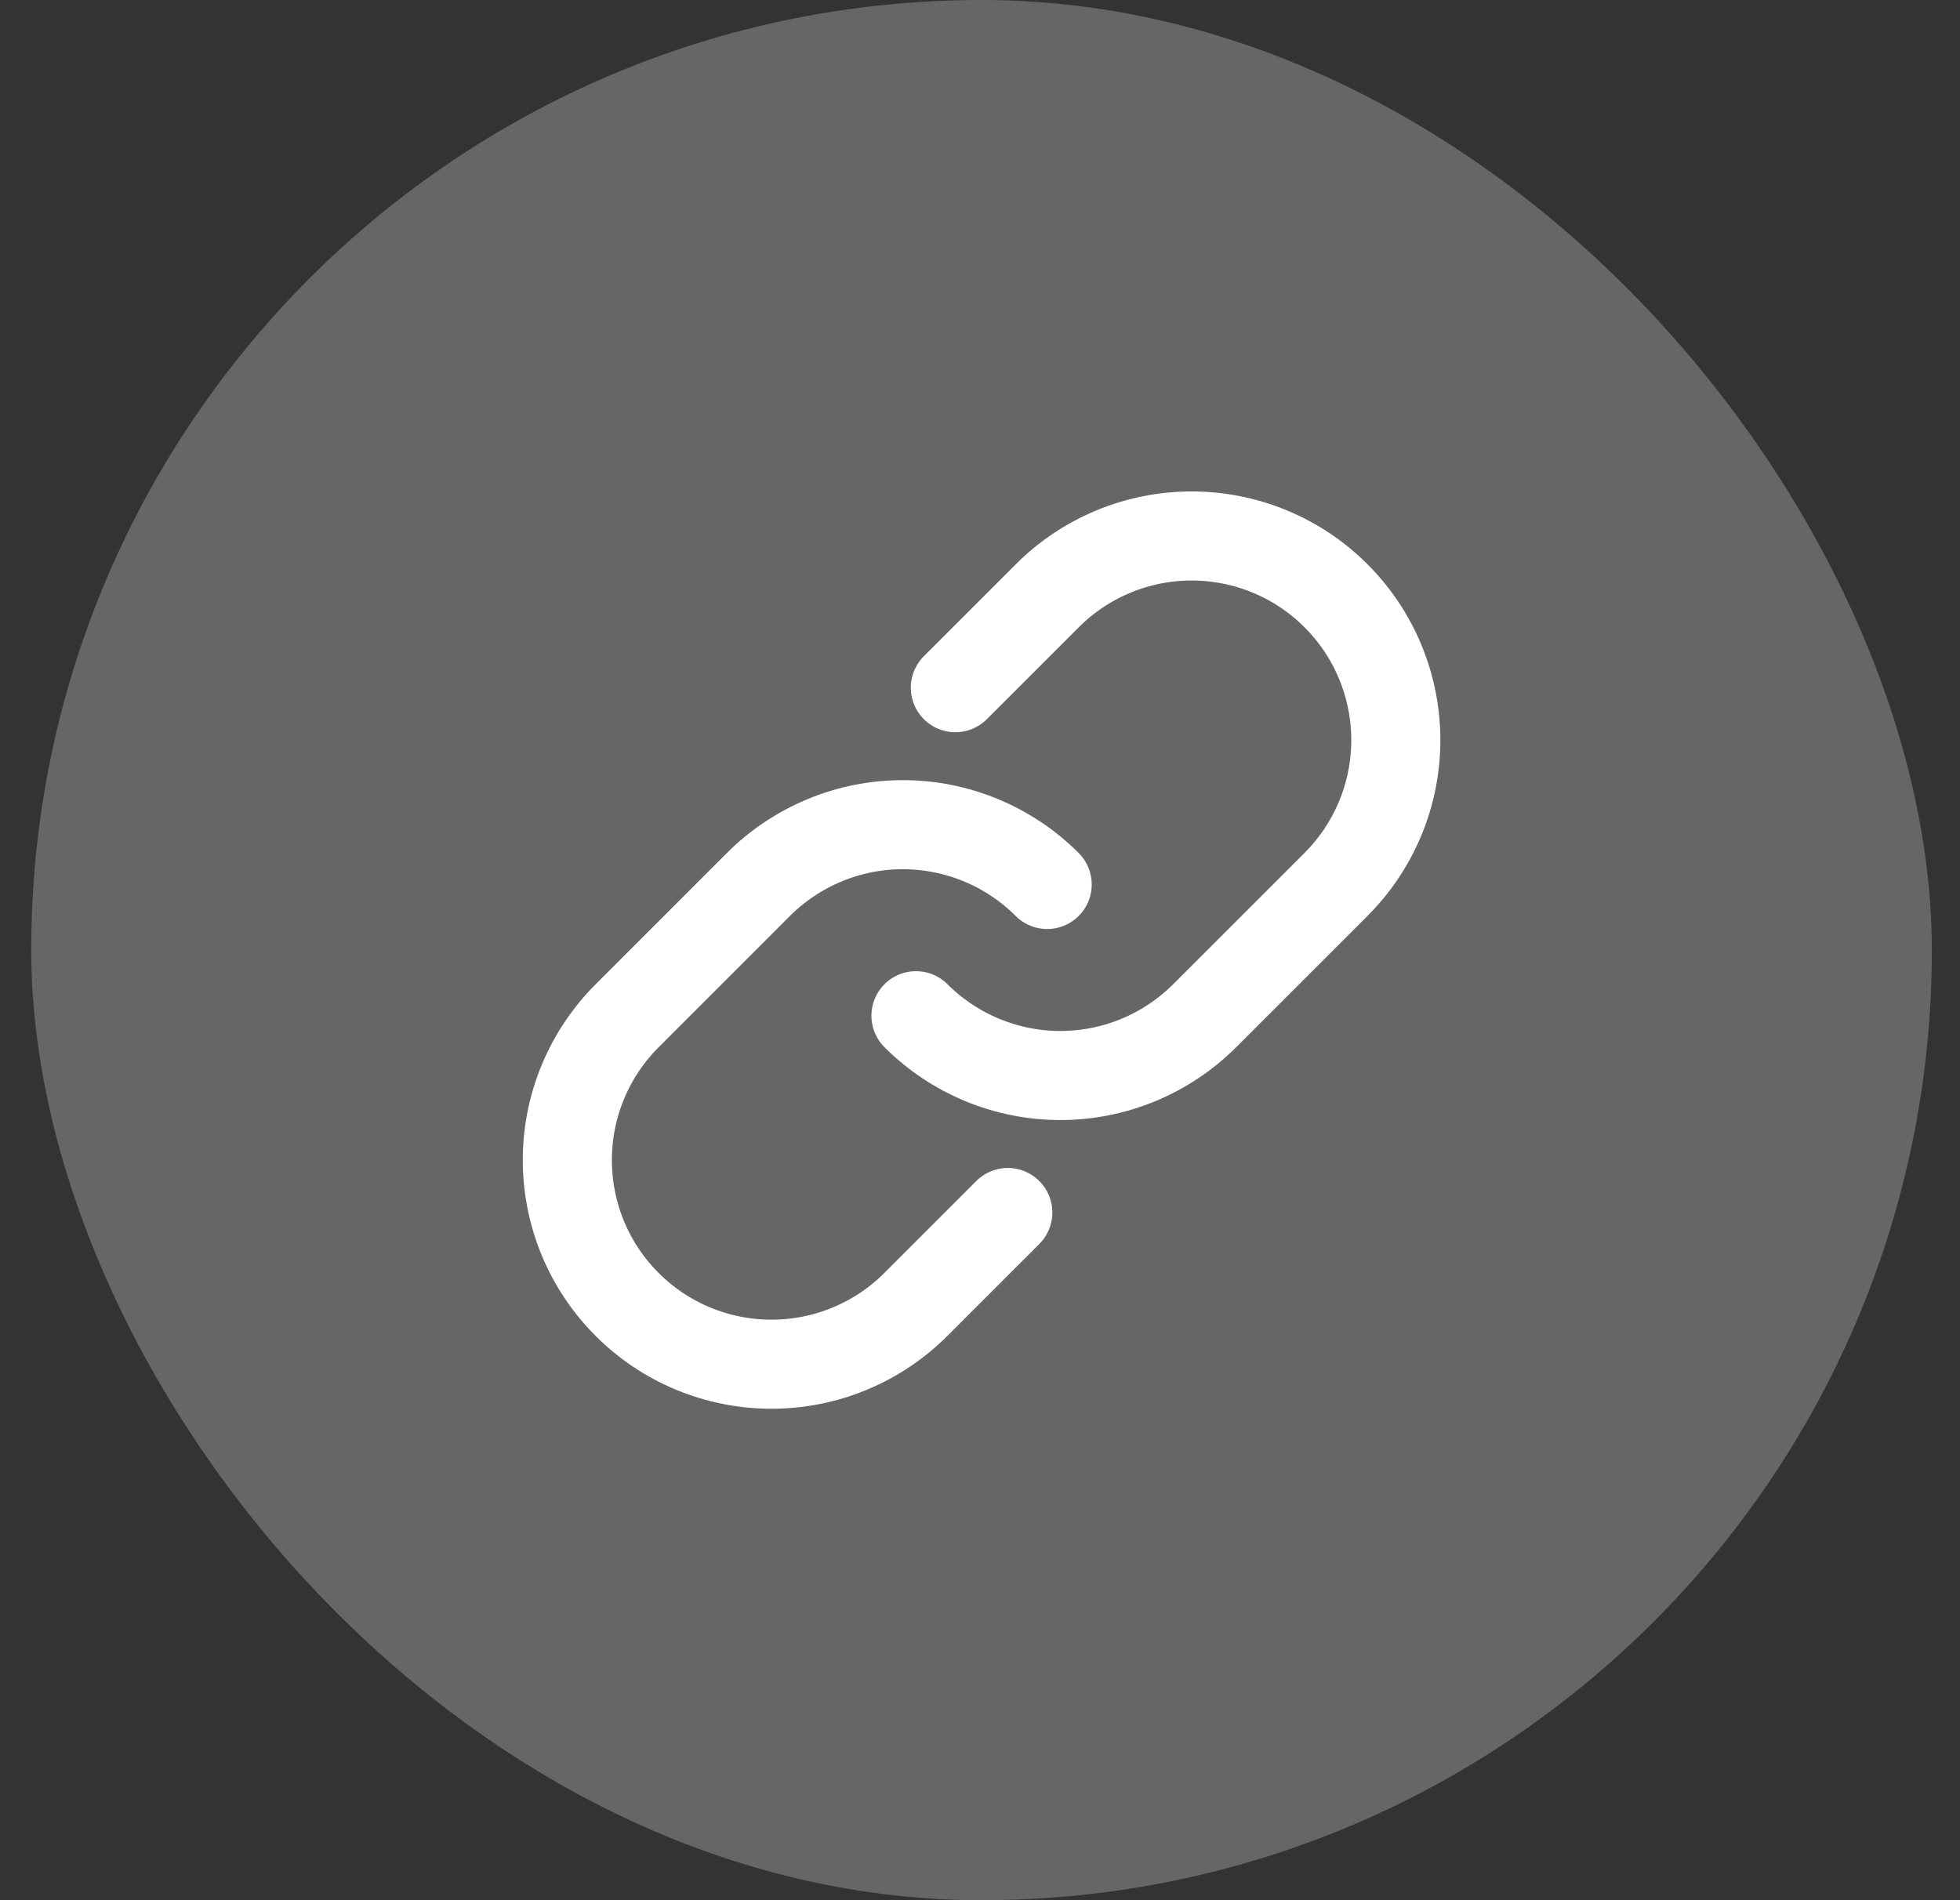 <svg width="33" height="32" viewBox="0 0 33 32" fill="none" xmlns="http://www.w3.org/2000/svg">
<rect x="0" y="0" width="33" height="32" fill="#333333" stroke="none"/>
<rect x="0.526" width="32" height="32" rx="16" fill="#666666"/>
<path d="M16.085 11.581L17.632 10.034C17.951 9.714 18.33 9.461 18.747 9.288C19.164 9.115 19.611 9.026 20.063 9.026C20.514 9.026 20.961 9.115 21.378 9.287C21.796 9.46 22.175 9.713 22.494 10.033C22.813 10.352 23.067 10.731 23.239 11.148C23.412 11.565 23.501 12.013 23.501 12.464C23.501 12.916 23.412 13.363 23.239 13.78C23.066 14.197 22.812 14.576 22.493 14.895L20.283 17.105C19.964 17.424 19.585 17.677 19.168 17.85C18.751 18.023 18.304 18.112 17.853 18.112C17.401 18.112 16.954 18.023 16.537 17.85C16.12 17.677 15.741 17.424 15.422 17.105" stroke="white" stroke-width="1.5" stroke-linecap="round" stroke-linejoin="round"/>
<path d="M16.968 20.419L15.421 21.966C15.102 22.286 14.723 22.539 14.306 22.712C13.889 22.885 13.442 22.974 12.99 22.974C12.539 22.974 12.091 22.885 11.674 22.713C11.257 22.54 10.878 22.287 10.559 21.967C10.239 21.648 9.986 21.269 9.813 20.852C9.641 20.435 9.552 19.987 9.552 19.536C9.552 19.084 9.641 18.637 9.814 18.22C9.987 17.803 10.24 17.424 10.56 17.105L12.769 14.895C13.089 14.576 13.468 14.323 13.885 14.15C14.302 13.977 14.749 13.888 15.2 13.888C15.652 13.888 16.099 13.977 16.516 14.15C16.933 14.323 17.312 14.576 17.631 14.895" stroke="white" stroke-width="1.5" stroke-linecap="round" stroke-linejoin="round"/>
</svg>
